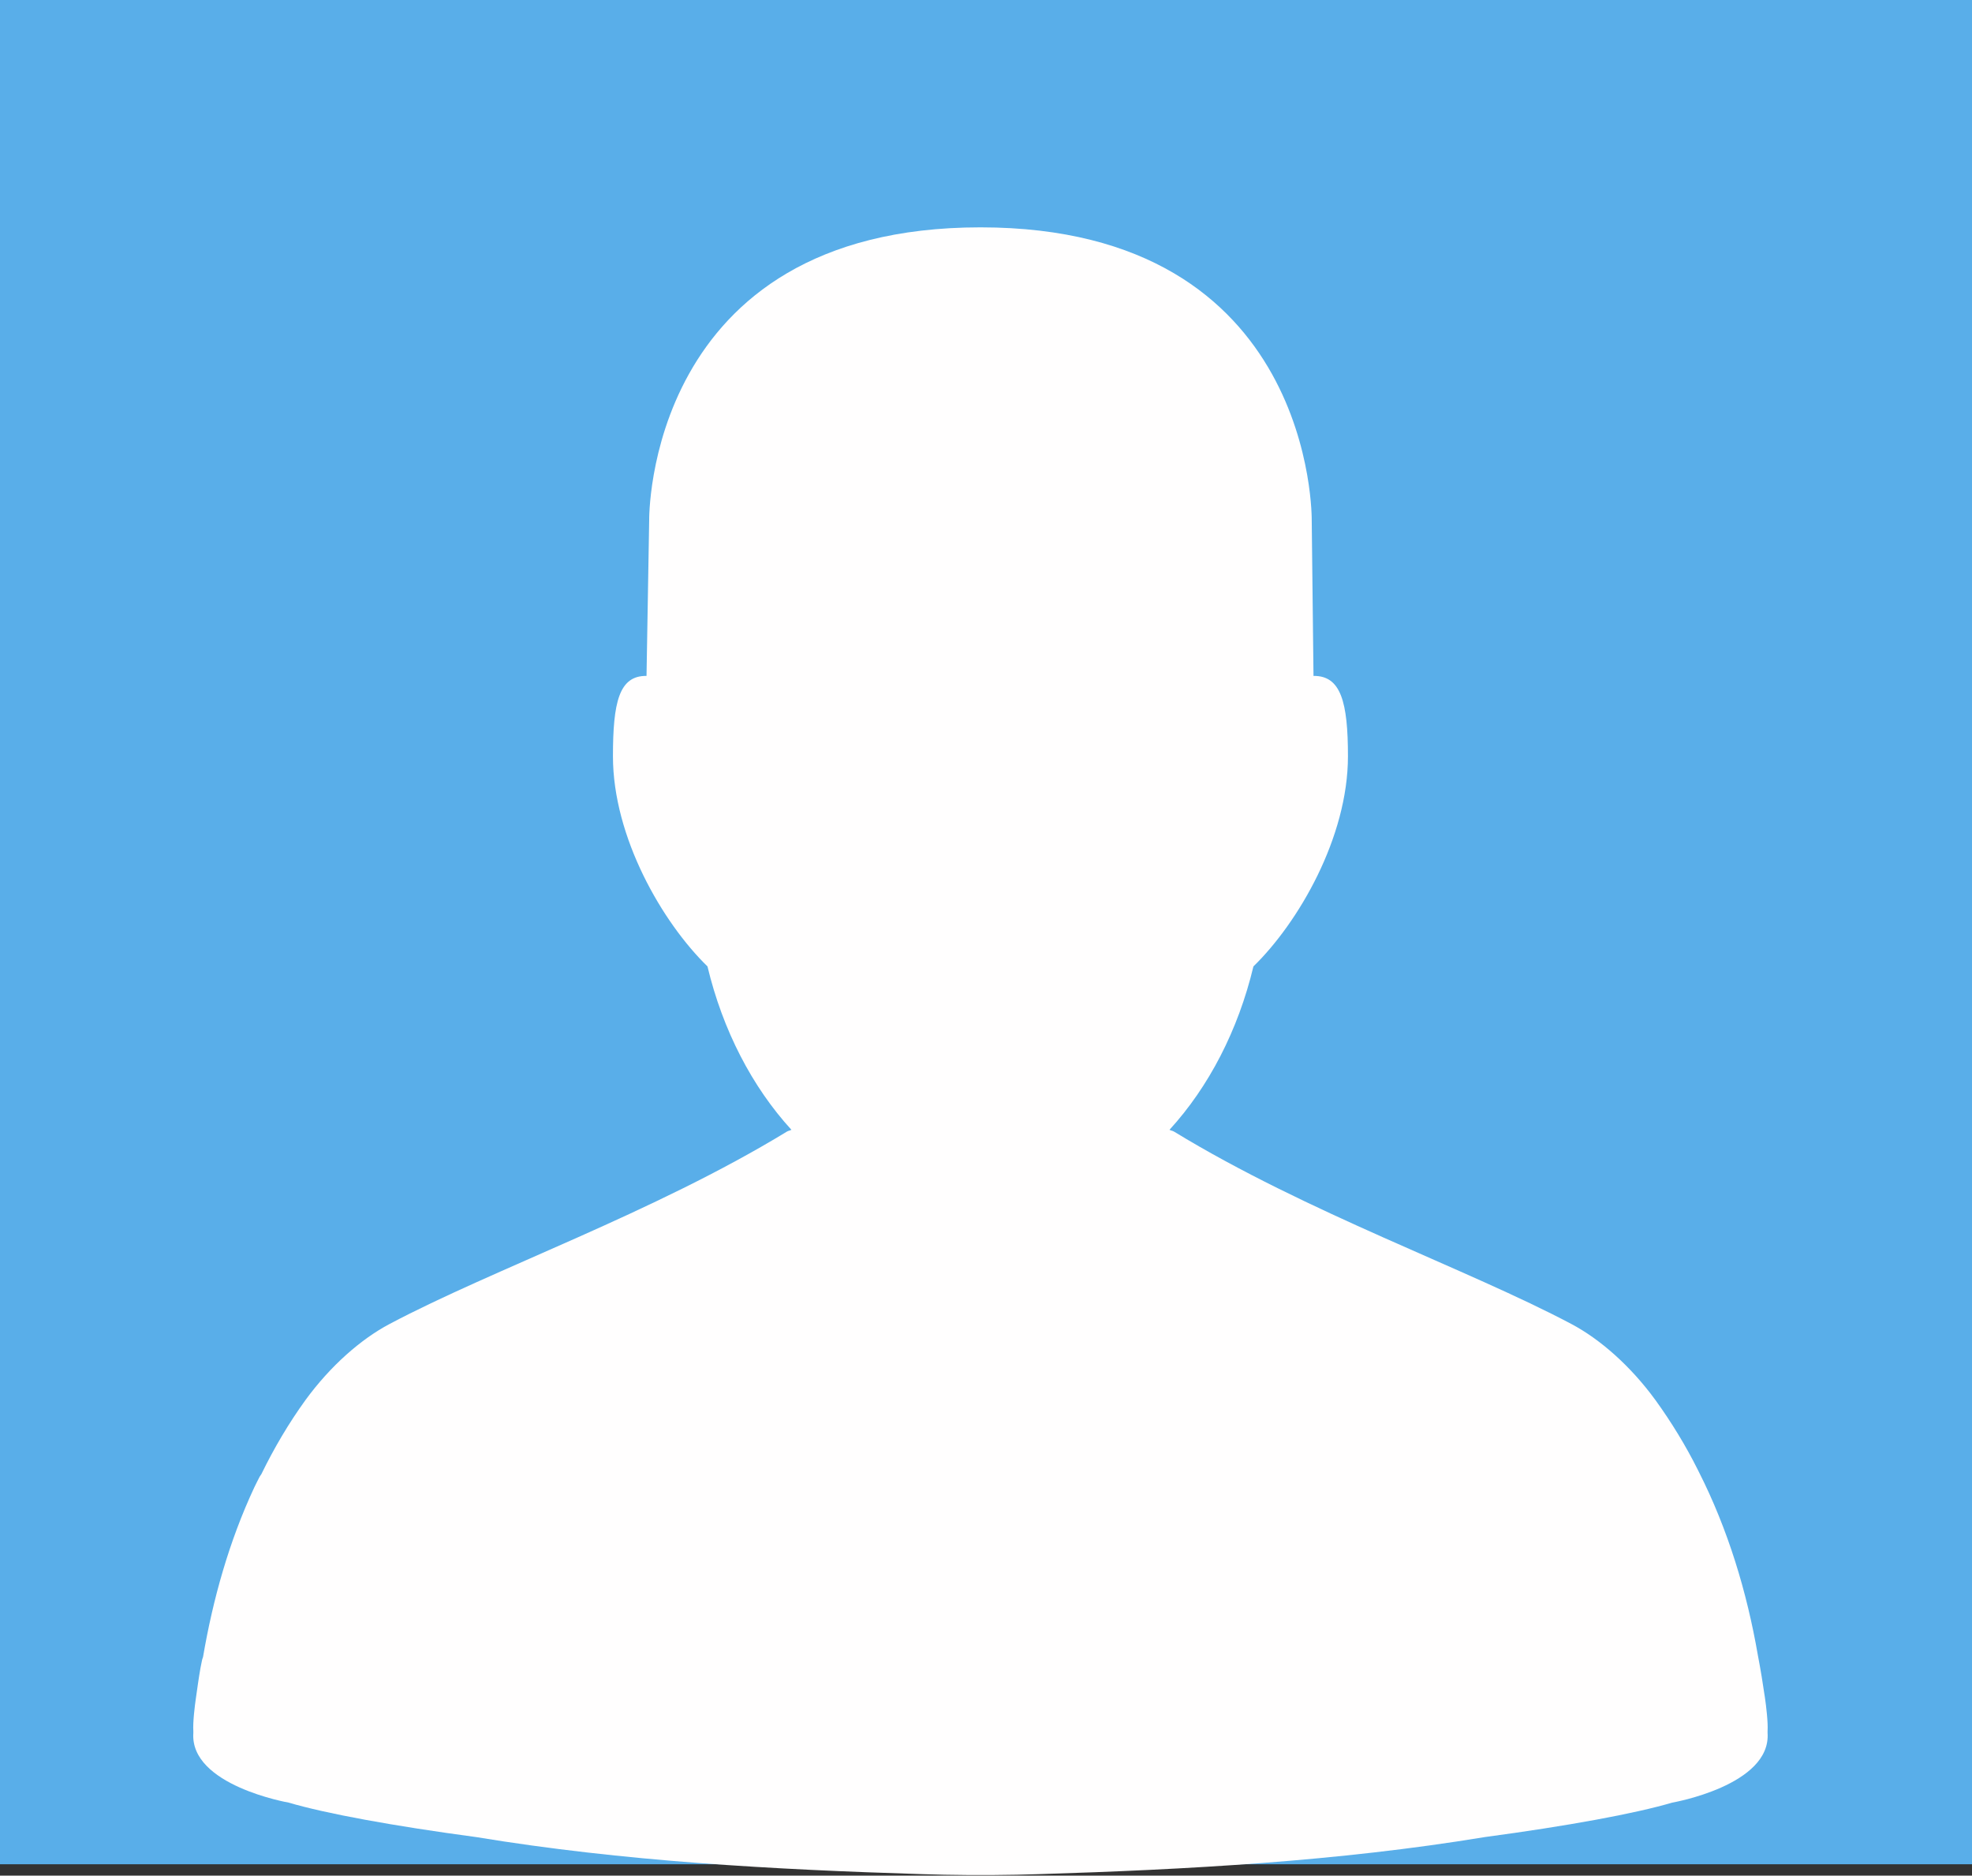<?xml version="1.0" encoding="UTF-8" standalone="no"?>
<svg width="347px" height="330px" viewBox="0 0 347 330" version="1.1" xmlns="http://www.w3.org/2000/svg" xmlns:xlink="http://www.w3.org/1999/xlink">
    <rect x="0" y="0" width="347" height="330" fill="#333333" stroke="none"/>
    <!-- Generator: Sketch 39.1 (31720) - http://www.bohemiancoding.com/sketch -->
    <title>Group 7</title>
    <desc>Created with Sketch.</desc>
    <defs></defs>
    <g id="Page-1" stroke="none" stroke-width="1" fill="none" fill-rule="evenodd">
        <g id="Group-7">
            <rect id="Rectangle-3" fill="#59AEE9" x="0" y="0" width="347" height="328"></rect>
            <path d="M172.524,40 C113.476,40 114.231,91.579 114.231,91.579 L113.764,118.922 C108.94,118.857 107.857,123.533 107.857,133.059 C107.857,147.338 116.57,162.316 124.49,170.034 C127.174,181.26 132.358,191.241 139.258,198.775 C139.018,198.923 138.722,198.939 138.481,199.086 C114.949,213.432 86.857,223.237 68.529,232.954 C63.475,235.631 58.13,240.336 53.761,246.315 C50.787,250.428 48.216,254.799 45.989,259.365 C45.908,259.526 45.758,259.668 45.678,259.831 C45.373,260.464 45.037,261.055 44.745,261.695 C40.318,271.164 37.461,281.382 35.729,291.524 C35.694,291.712 35.609,291.802 35.574,291.99 C35.494,292.466 35.337,293.067 35.263,293.543 C34.953,295.3 34.735,296.944 34.486,298.67 C34.273,300.092 33.912,303.092 34.02,304.574 C34.011,304.664 34.026,304.794 34.02,304.884 C33.366,314.14 50.808,317.158 50.808,317.158 C57.314,319.081 69.246,321.268 83.763,323.216 C109.66,327.488 136.214,328.942 162.264,329.741 C164.793,329.819 167.441,329.887 170.192,329.897 L170.658,329.897 C172.027,329.897 173.44,329.91 174.855,329.897 C177.607,329.887 180.255,329.819 182.783,329.741 C208.823,328.942 235.398,327.484 261.285,323.216 C275.823,321.266 287.726,319.083 294.24,317.158 C294.24,317.158 311.681,314.14 311.028,304.884 C311.019,304.794 311.035,304.664 311.028,304.574 C311.135,303.092 310.774,300.092 310.562,298.67 C310.205,296.204 309.801,293.736 309.318,291.213 C307.4,280.122 304.075,269.1 298.903,258.899 C298.845,258.784 298.806,258.702 298.748,258.588 C296.616,254.32 294.079,250.177 291.286,246.315 C286.918,240.336 281.573,235.631 276.519,232.954 C258.19,223.237 230.099,213.432 206.567,199.086 C206.326,198.939 206.03,198.923 205.79,198.775 C212.69,191.241 217.873,181.26 220.557,170.034 C228.477,162.316 237.19,147.338 237.19,133.059 C237.19,123.533 235.952,118.857 231.128,118.922 L230.817,91.579 C230.817,91.579 231.572,40 172.524,40 L172.524,40 Z" id="Path" fill="#FFFEFE"></path>
        </g>
    </g>
</svg>